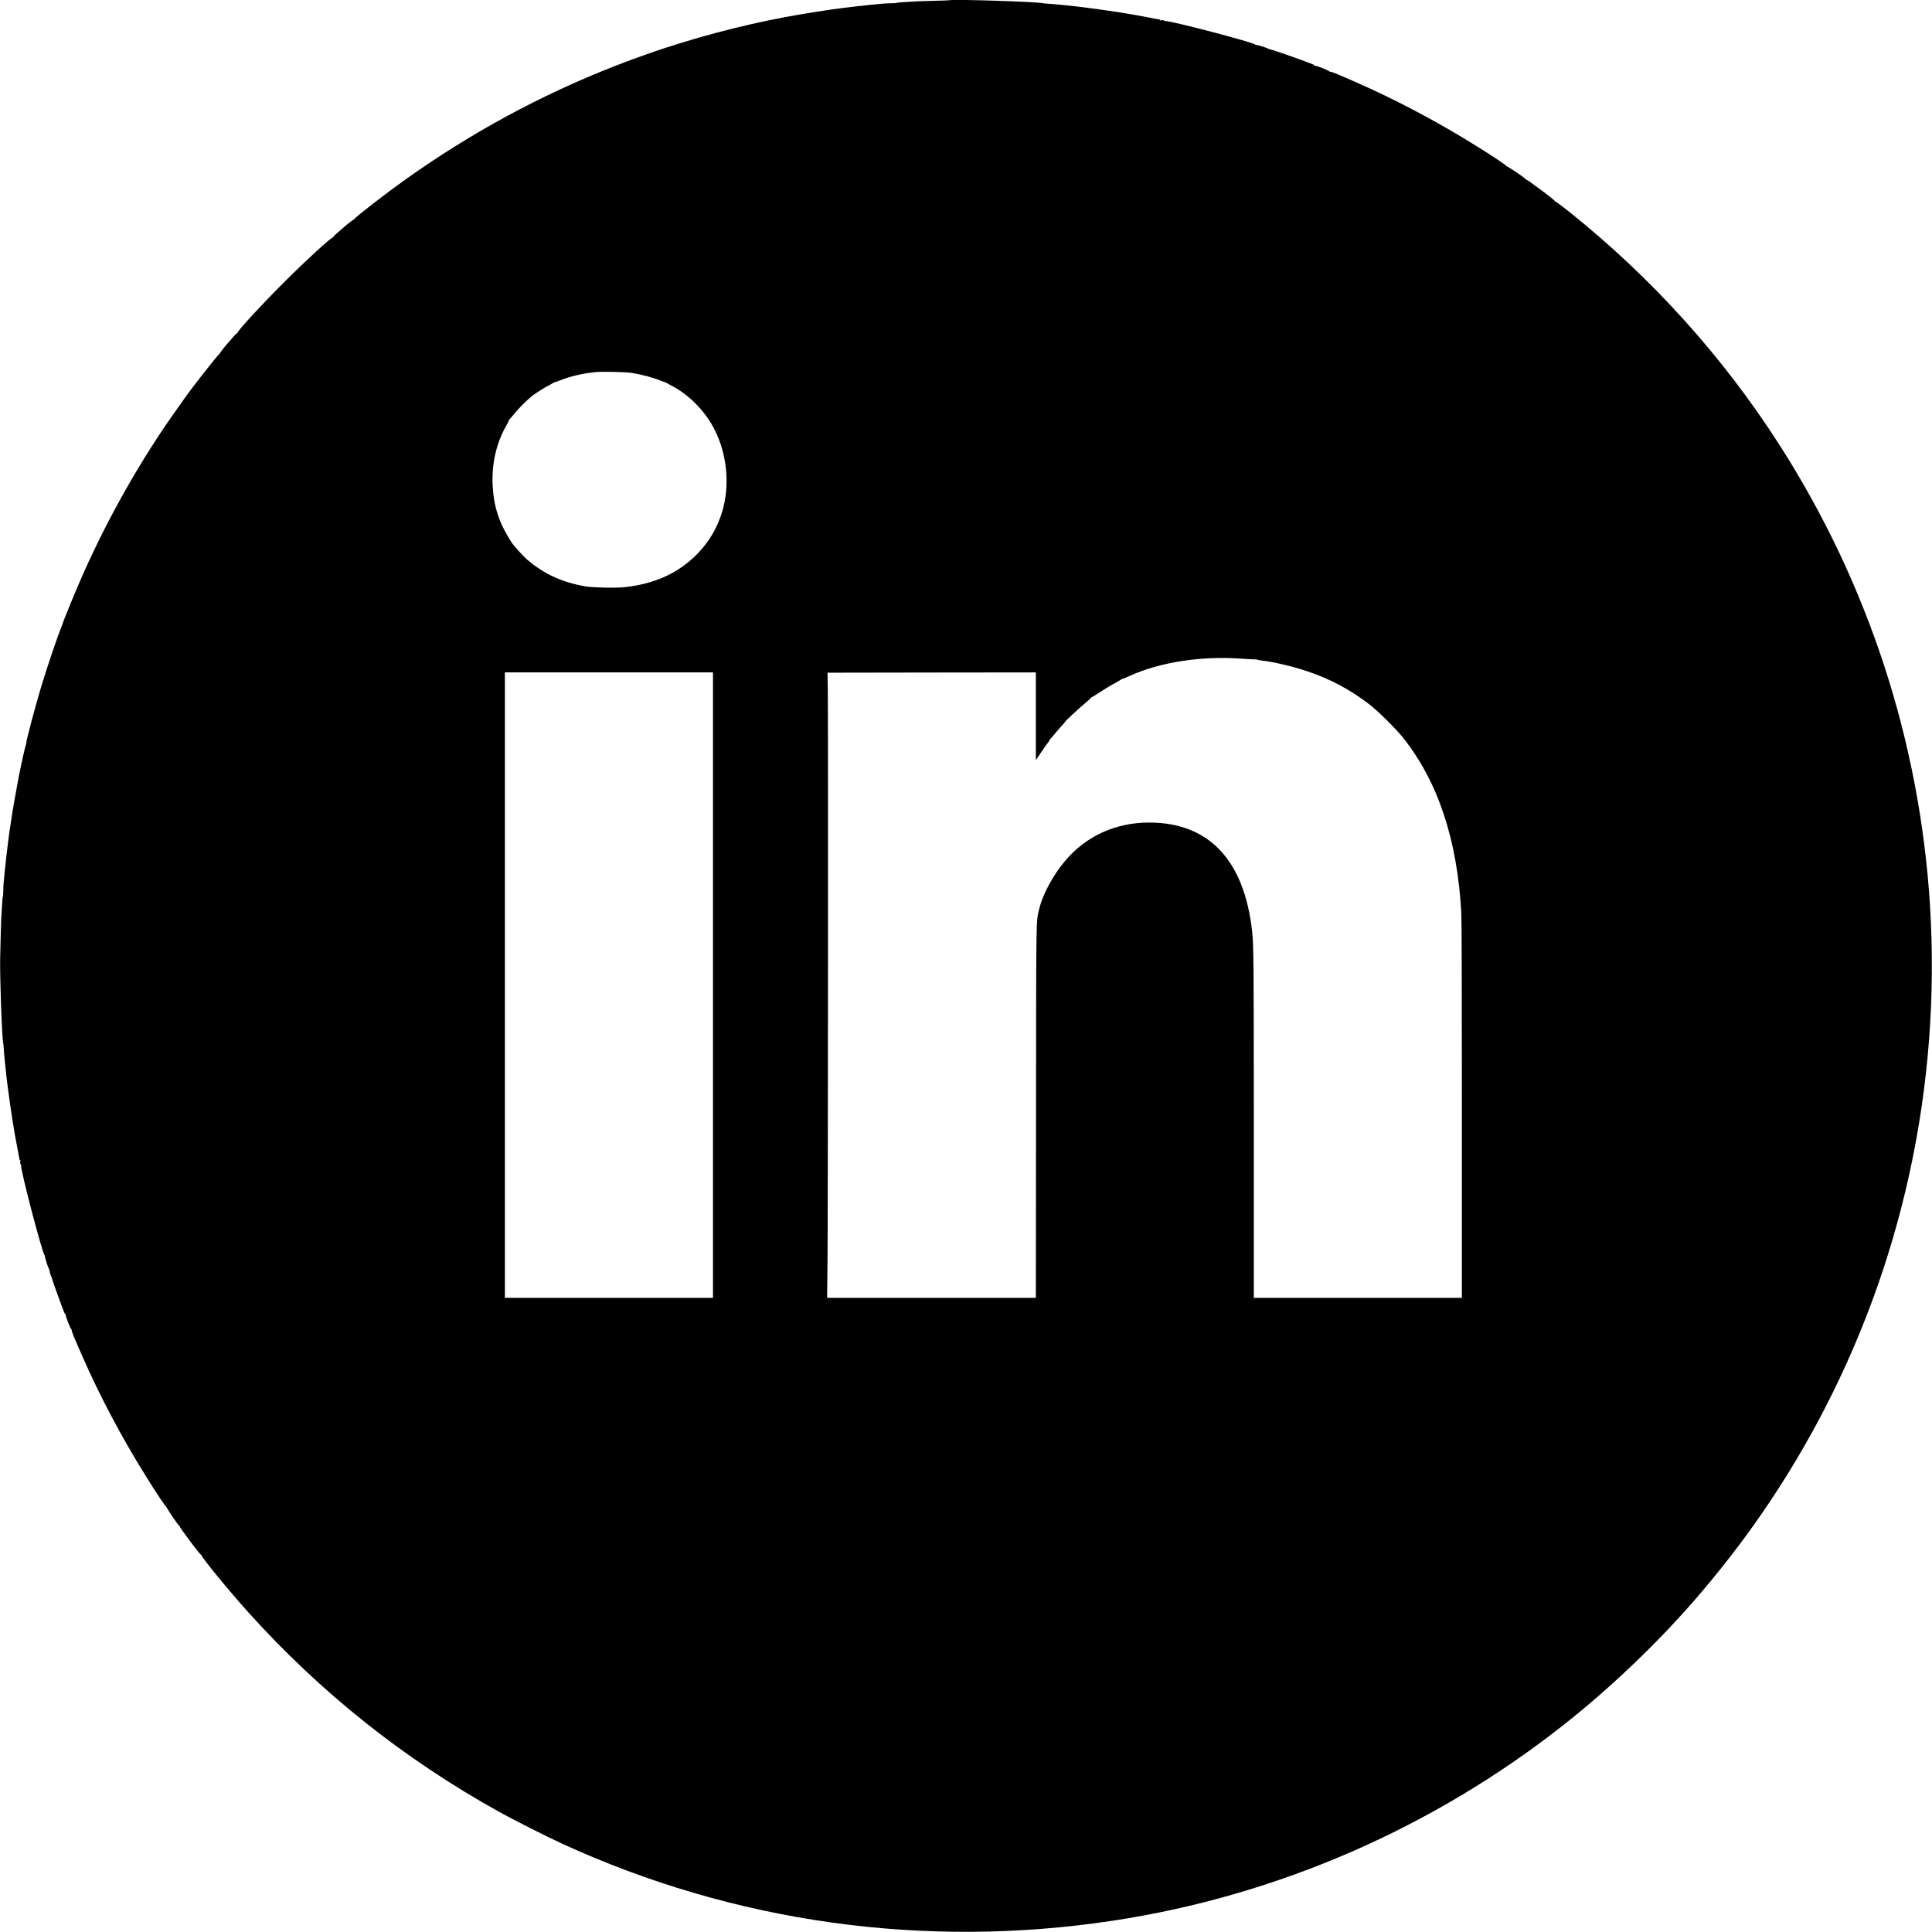 <?xml version="1.0" standalone="no"?>
<!DOCTYPE svg PUBLIC "-//W3C//DTD SVG 20010904//EN"
 "http://www.w3.org/TR/2001/REC-SVG-20010904/DTD/svg10.dtd">
<svg version="1.0" xmlns="http://www.w3.org/2000/svg"
 width="3333pt" height="3333pt" viewBox="0 0 3333 3333"
 preserveAspectRatio="xMidYMid meet">

<g transform="translate(0,3333) scale(0.1,-0.1)"
fill="#000000" stroke="none">
<path d="M16379 33326 c-2 -2 -125 -7 -274 -10 -148 -4 -283 -8 -300 -10 -16
-2 -99 -7 -182 -11 -84 -4 -153 -10 -153 -14 0 -3 -35 -7 -77 -7 -125 -2 -136
-3 -393 -29 -277 -28 -676 -78 -801 -101 -46 -8 -91 -15 -99 -15 -8 0 -121
-19 -250 -40 -799 -134 -1589 -330 -2387 -590 -171 -56 -580 -201 -648 -229
-16 -7 -34 -14 -40 -15 -5 -2 -80 -30 -165 -63 -1282 -501 -2499 -1161 -3624
-1965 -349 -249 -876 -658 -876 -679 0 -6 -3 -9 -6 -5 -5 5 -165 -122 -194
-153 -3 -3 -42 -36 -87 -74 -45 -38 -80 -73 -76 -79 3 -6 2 -7 -4 -4 -20 13
-486 -415 -858 -788 -373 -372 -801 -838 -788 -858 3 -6 2 -7 -4 -4 -6 4 -41
-31 -79 -76 -38 -45 -71 -84 -74 -87 -31 -29 -158 -189 -153 -194 4 -3 1 -6
-5 -6 -17 0 -517 -638 -615 -786 -12 -17 -70 -99 -128 -181 -598 -836 -1169
-1842 -1611 -2838 -119 -267 -341 -809 -353 -860 -1 -5 -8 -23 -15 -40 -64
-152 -245 -687 -349 -1031 -109 -360 -267 -961 -257 -972 3 -2 1 -13 -5 -23
-12 -24 -75 -304 -128 -569 -37 -190 -118 -656 -120 -690 0 -8 -7 -53 -15 -99
-23 -125 -73 -524 -101 -801 -26 -257 -27 -268 -29 -392 0 -43 -4 -78 -7 -78
-4 0 -10 -69 -14 -152 -4 -84 -9 -166 -11 -183 -4 -31 -13 -341 -21 -715 -8
-324 32 -1413 53 -1479 3 -8 7 -53 9 -100 3 -72 42 -452 61 -596 57 -446 114
-812 179 -1140 19 -98 35 -181 35 -183 0 -2 6 0 13 4 9 5 9 4 1 -5 -12 -13 -6
-71 7 -71 5 0 6 -6 3 -13 -19 -50 371 -1542 407 -1555 5 -2 7 -7 4 -12 -6 -10
55 -204 65 -208 5 -2 6 -10 3 -19 -5 -12 -3 -14 7 -8 9 5 11 4 6 -4 -8 -12 19
-107 37 -128 5 -7 7 -13 4 -13 -6 0 47 -153 131 -380 87 -236 93 -250 103
-245 5 4 6 0 3 -8 -7 -19 87 -257 99 -250 6 3 7 1 3 -5 -6 -10 25 -95 79 -217
7 -16 52 -120 100 -230 306 -699 690 -1424 1110 -2095 200 -320 327 -510 338
-503 6 3 7 1 4 -4 -7 -12 191 -306 225 -335 11 -10 17 -18 13 -18 -8 0 21 -40
212 -298 87 -116 148 -190 155 -186 7 4 8 3 4 -5 -13 -20 472 -613 799 -976
1256 -1396 2694 -2541 4341 -3455 241 -134 818 -425 1079 -545 2971 -1364
6255 -1823 9510 -1329 2832 430 5528 1604 7790 3393 784 620 1591 1389 2236
2133 834 961 1524 1957 2114 3053 1469 2727 2144 5821 1950 8940 -177 2831
-1071 5564 -2603 7950 -970 1512 -2191 2866 -3609 4002 -147 117 -247 192
-254 187 -8 -4 -9 -3 -5 4 4 7 -70 68 -186 155 -258 191 -298 220 -298 212 0
-4 -8 2 -17 13 -30 34 -324 232 -336 225 -5 -3 -7 -2 -4 4 7 11 -183 138 -503
338 -671 420 -1396 804 -2095 1110 -110 48 -213 93 -230 100 -122 54 -207 85
-217 79 -6 -4 -8 -3 -5 3 7 12 -231 106 -250 99 -8 -3 -12 -2 -9 3 3 5 -2 12
-12 16 -253 100 -733 267 -749 261 -9 -4 -11 -1 -7 6 5 7 2 9 -9 5 -9 -3 -17
-2 -19 3 -4 10 -198 71 -208 65 -5 -3 -10 -1 -12 4 -13 36 -1505 426 -1555
407 -7 -3 -13 -2 -13 3 0 13 -58 19 -71 7 -9 -8 -10 -8 -5 2 4 6 6 12 4 12 -2
0 -85 16 -183 35 -328 65 -694 122 -1140 179 -144 19 -524 58 -596 61 -47 2
-92 6 -100 9 -75 25 -1597 74 -1620 52z m-5469 -6431 c149 -24 349 -77 471
-125 57 -23 109 -42 114 -43 6 -1 12 -5 15 -8 3 -4 25 -16 50 -29 347 -173
649 -494 808 -857 181 -412 216 -895 96 -1312 -83 -287 -225 -531 -433 -745
-323 -331 -735 -520 -1258 -576 -149 -16 -544 -8 -673 14 -403 70 -723 217
-1009 465 -71 62 -231 239 -268 297 -206 320 -299 592 -322 944 -26 394 59
772 243 1084 25 43 43 82 40 87 -3 5 -1 8 4 7 5 -2 41 38 79 87 75 96 233 253
323 322 72 54 209 140 285 178 33 17 63 34 66 38 3 5 8 8 10 6 2 -1 51 16 109
38 187 73 372 117 605 143 123 13 522 4 645 -15z m10497 -4927 c98 -7 203 -13
235 -13 31 0 54 -3 52 -6 -2 -4 26 -9 61 -13 202 -21 537 -99 796 -186 400
-134 748 -320 1079 -576 142 -110 457 -422 574 -569 604 -760 936 -1758 1006
-3025 6 -119 10 -1341 10 -3412 l0 -3228 -1795 0 -1795 0 0 2958 c0 2858 -2
3120 -30 3372 -137 1225 -748 1870 -1775 1870 -581 0 -1093 -235 -1456 -668
-205 -245 -381 -572 -439 -816 -58 -242 -54 -13 -57 -3508 l-3 -3208 -1801 0
-1800 0 7 648 c8 702 12 9333 5 9832 l-5 305 1797 3 1797 2 0 -757 0 -757 88
130 c48 72 102 149 120 171 18 23 32 45 32 51 0 6 4 12 8 14 5 2 44 46 87 98
43 52 98 116 124 143 25 26 42 47 39 47 -13 0 249 245 354 331 59 48 104 90
100 94 -4 4 -2 5 3 3 6 -1 75 41 155 94 80 53 196 123 258 155 61 33 110 62
107 64 -2 3 4 5 13 6 9 0 67 23 127 51 524 238 1227 348 1922 300z m-9107
-5633 l0 -5395 -1795 0 -1795 0 0 5395 0 5395 1795 0 1795 0 0 -5395z"/>
</g>
</svg>
